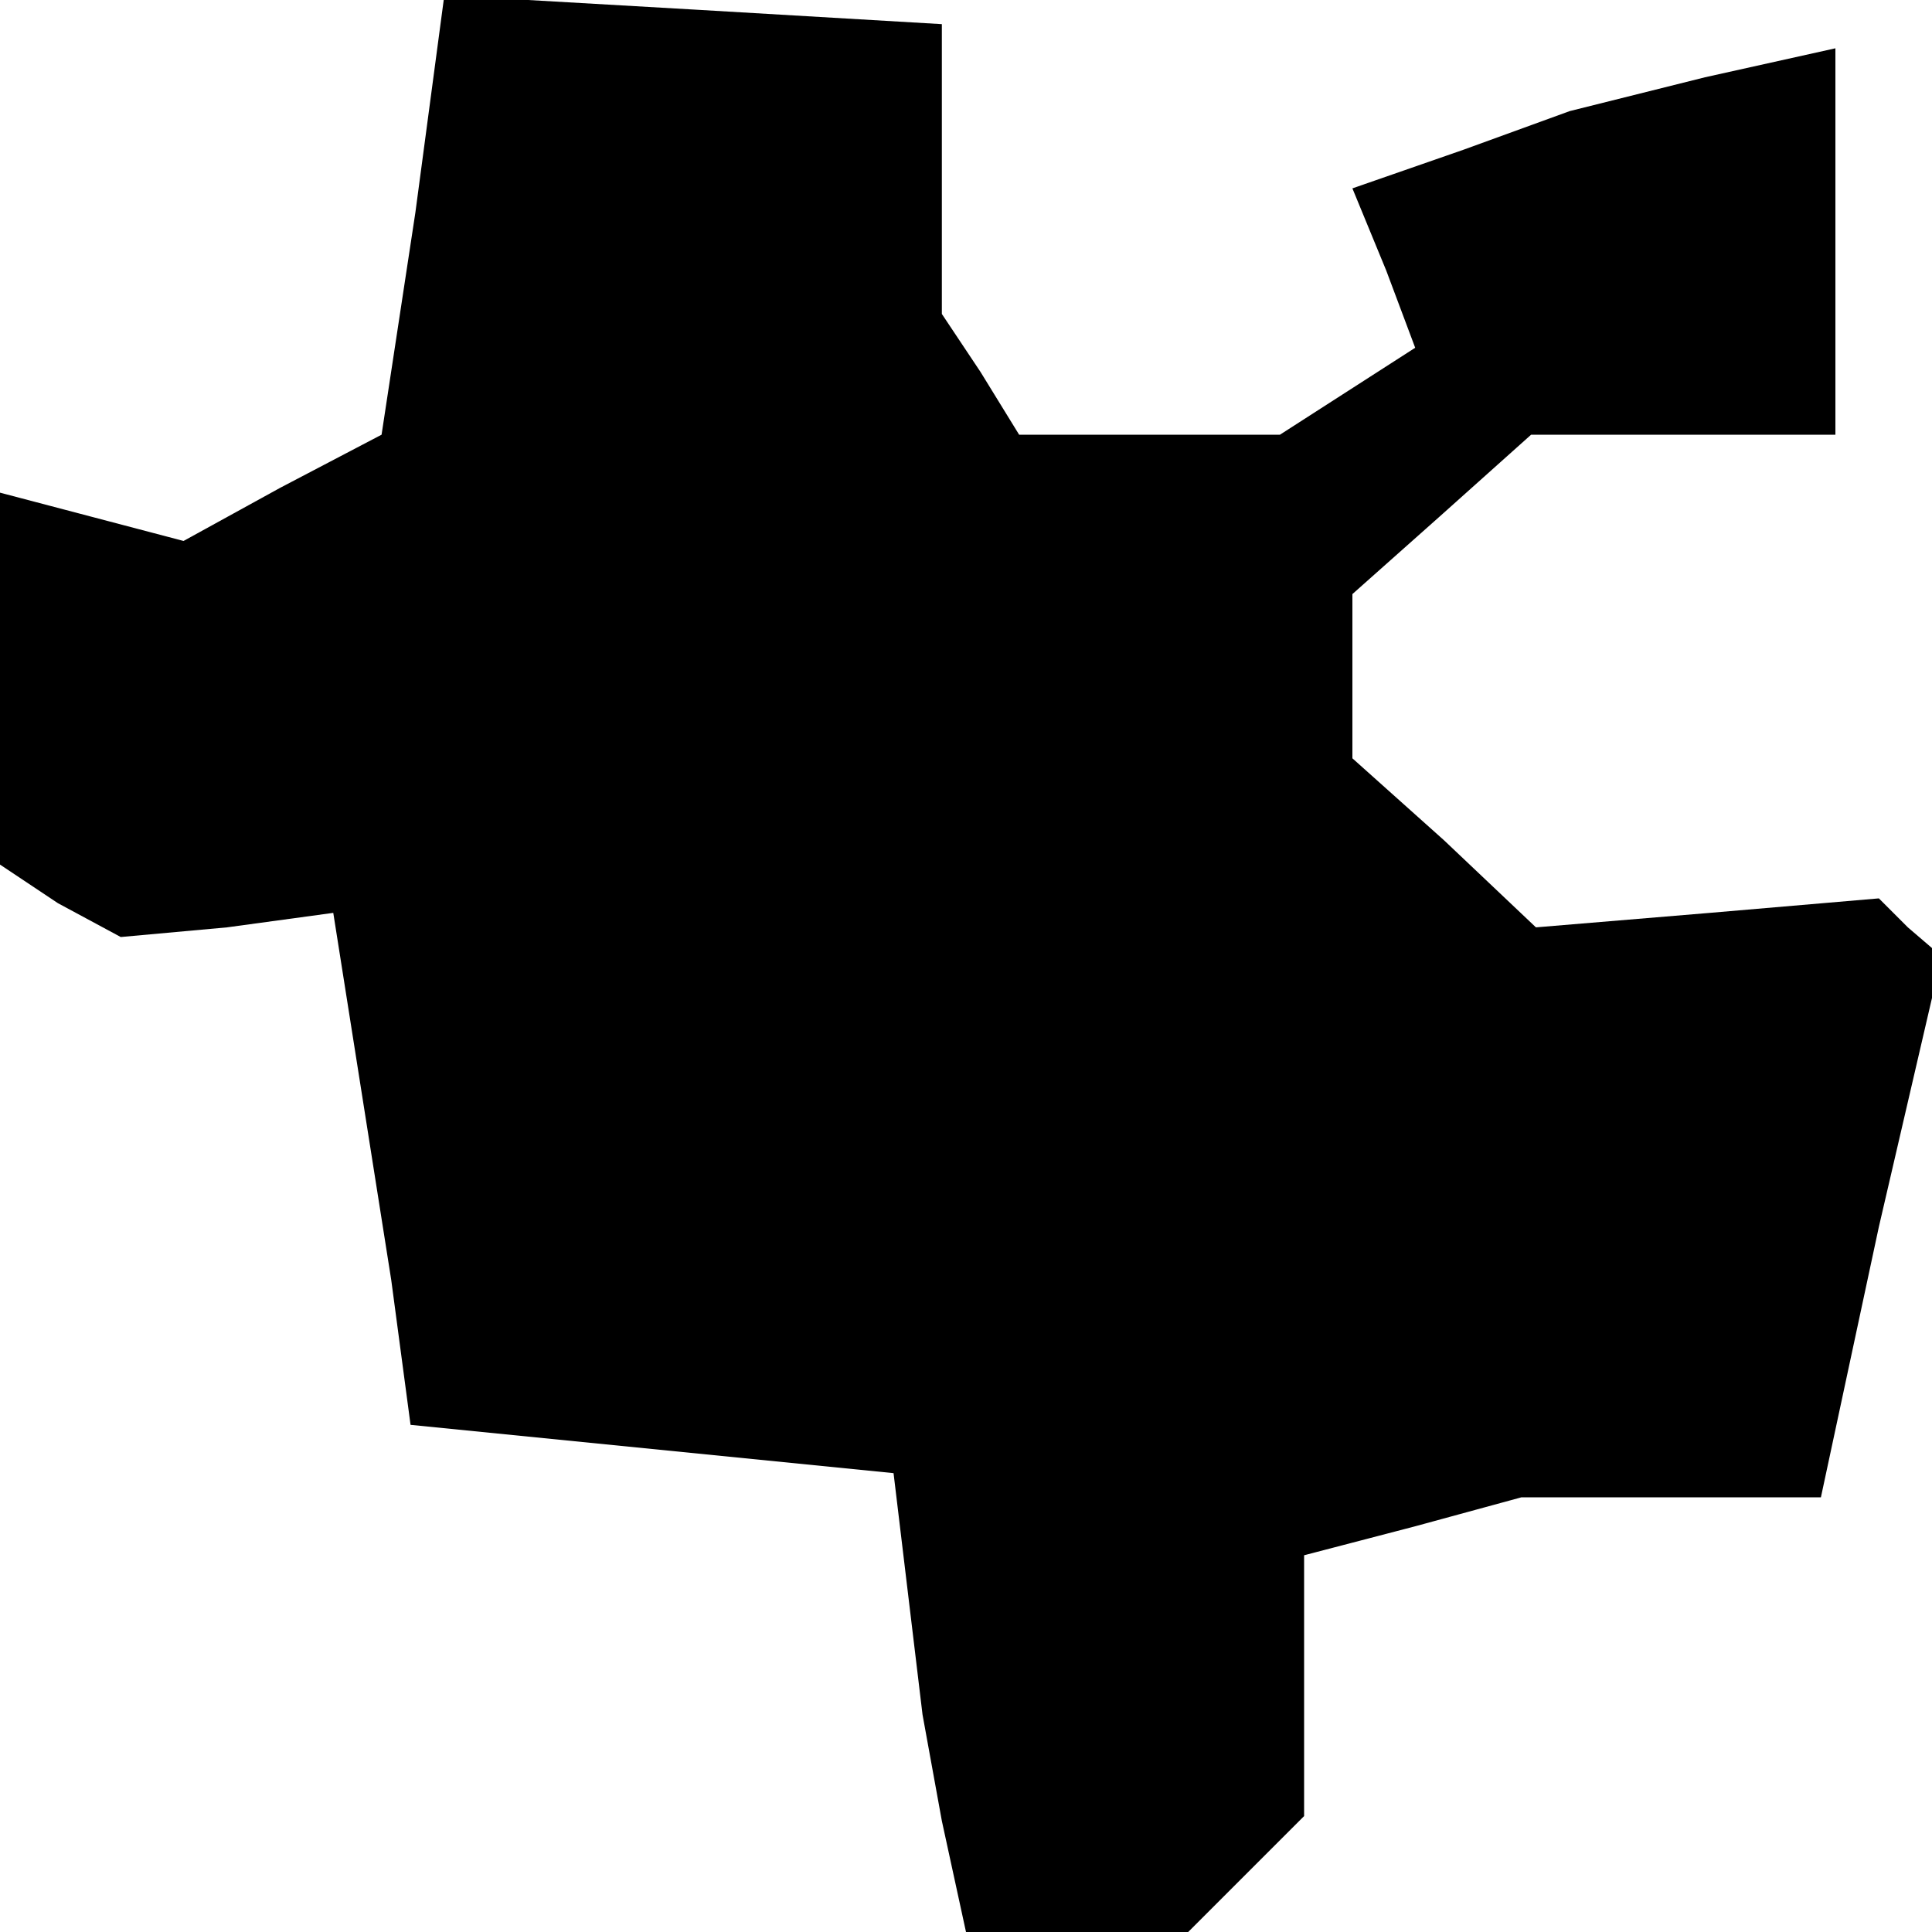 <?xml version="1.0" standalone="no"?>
<!DOCTYPE svg PUBLIC "-//W3C//DTD SVG 20010904//EN"
 "http://www.w3.org/TR/2001/REC-SVG-20010904/DTD/svg10.dtd">
<svg version="1.0" xmlns="http://www.w3.org/2000/svg"
 width="40pt" height="40pt" viewBox="0 0 40 40"
 preserveAspectRatio="xMidYMid meet">
<g transform="translate(0,40) scale(0.1,-0.1)"
fill="#000000" stroke="none">
<path d="M86 356 l-7 -46 -21 -11 -20 -11 -19 5 -19 5 0 -38 0 -39 12 -8 13
-7 22 2 22 3 6 -38 6 -38 2 -15 2 -15 50 -5 50 -5 3 -25 3 -25 4 -22 5 -23 23
0 23 0 12 12 12 12 0 27 0 27 23 6 22 6 31 0 31 0 12 56 13 56 -7 6 -6 6 -35
-3 -36 -3 -19 18 -19 17 0 17 0 17 18 16 19 17 31 0 32 0 0 40 0 40 -27 -6
-28 -7 -22 -8 -23 -8 7 -17 6 -16 -14 -9 -14 -9 -27 0 -27 0 -8 13 -8 12 0 30
0 30 -51 3 -52 3 -6 -45z"/>
</g>
</svg>
